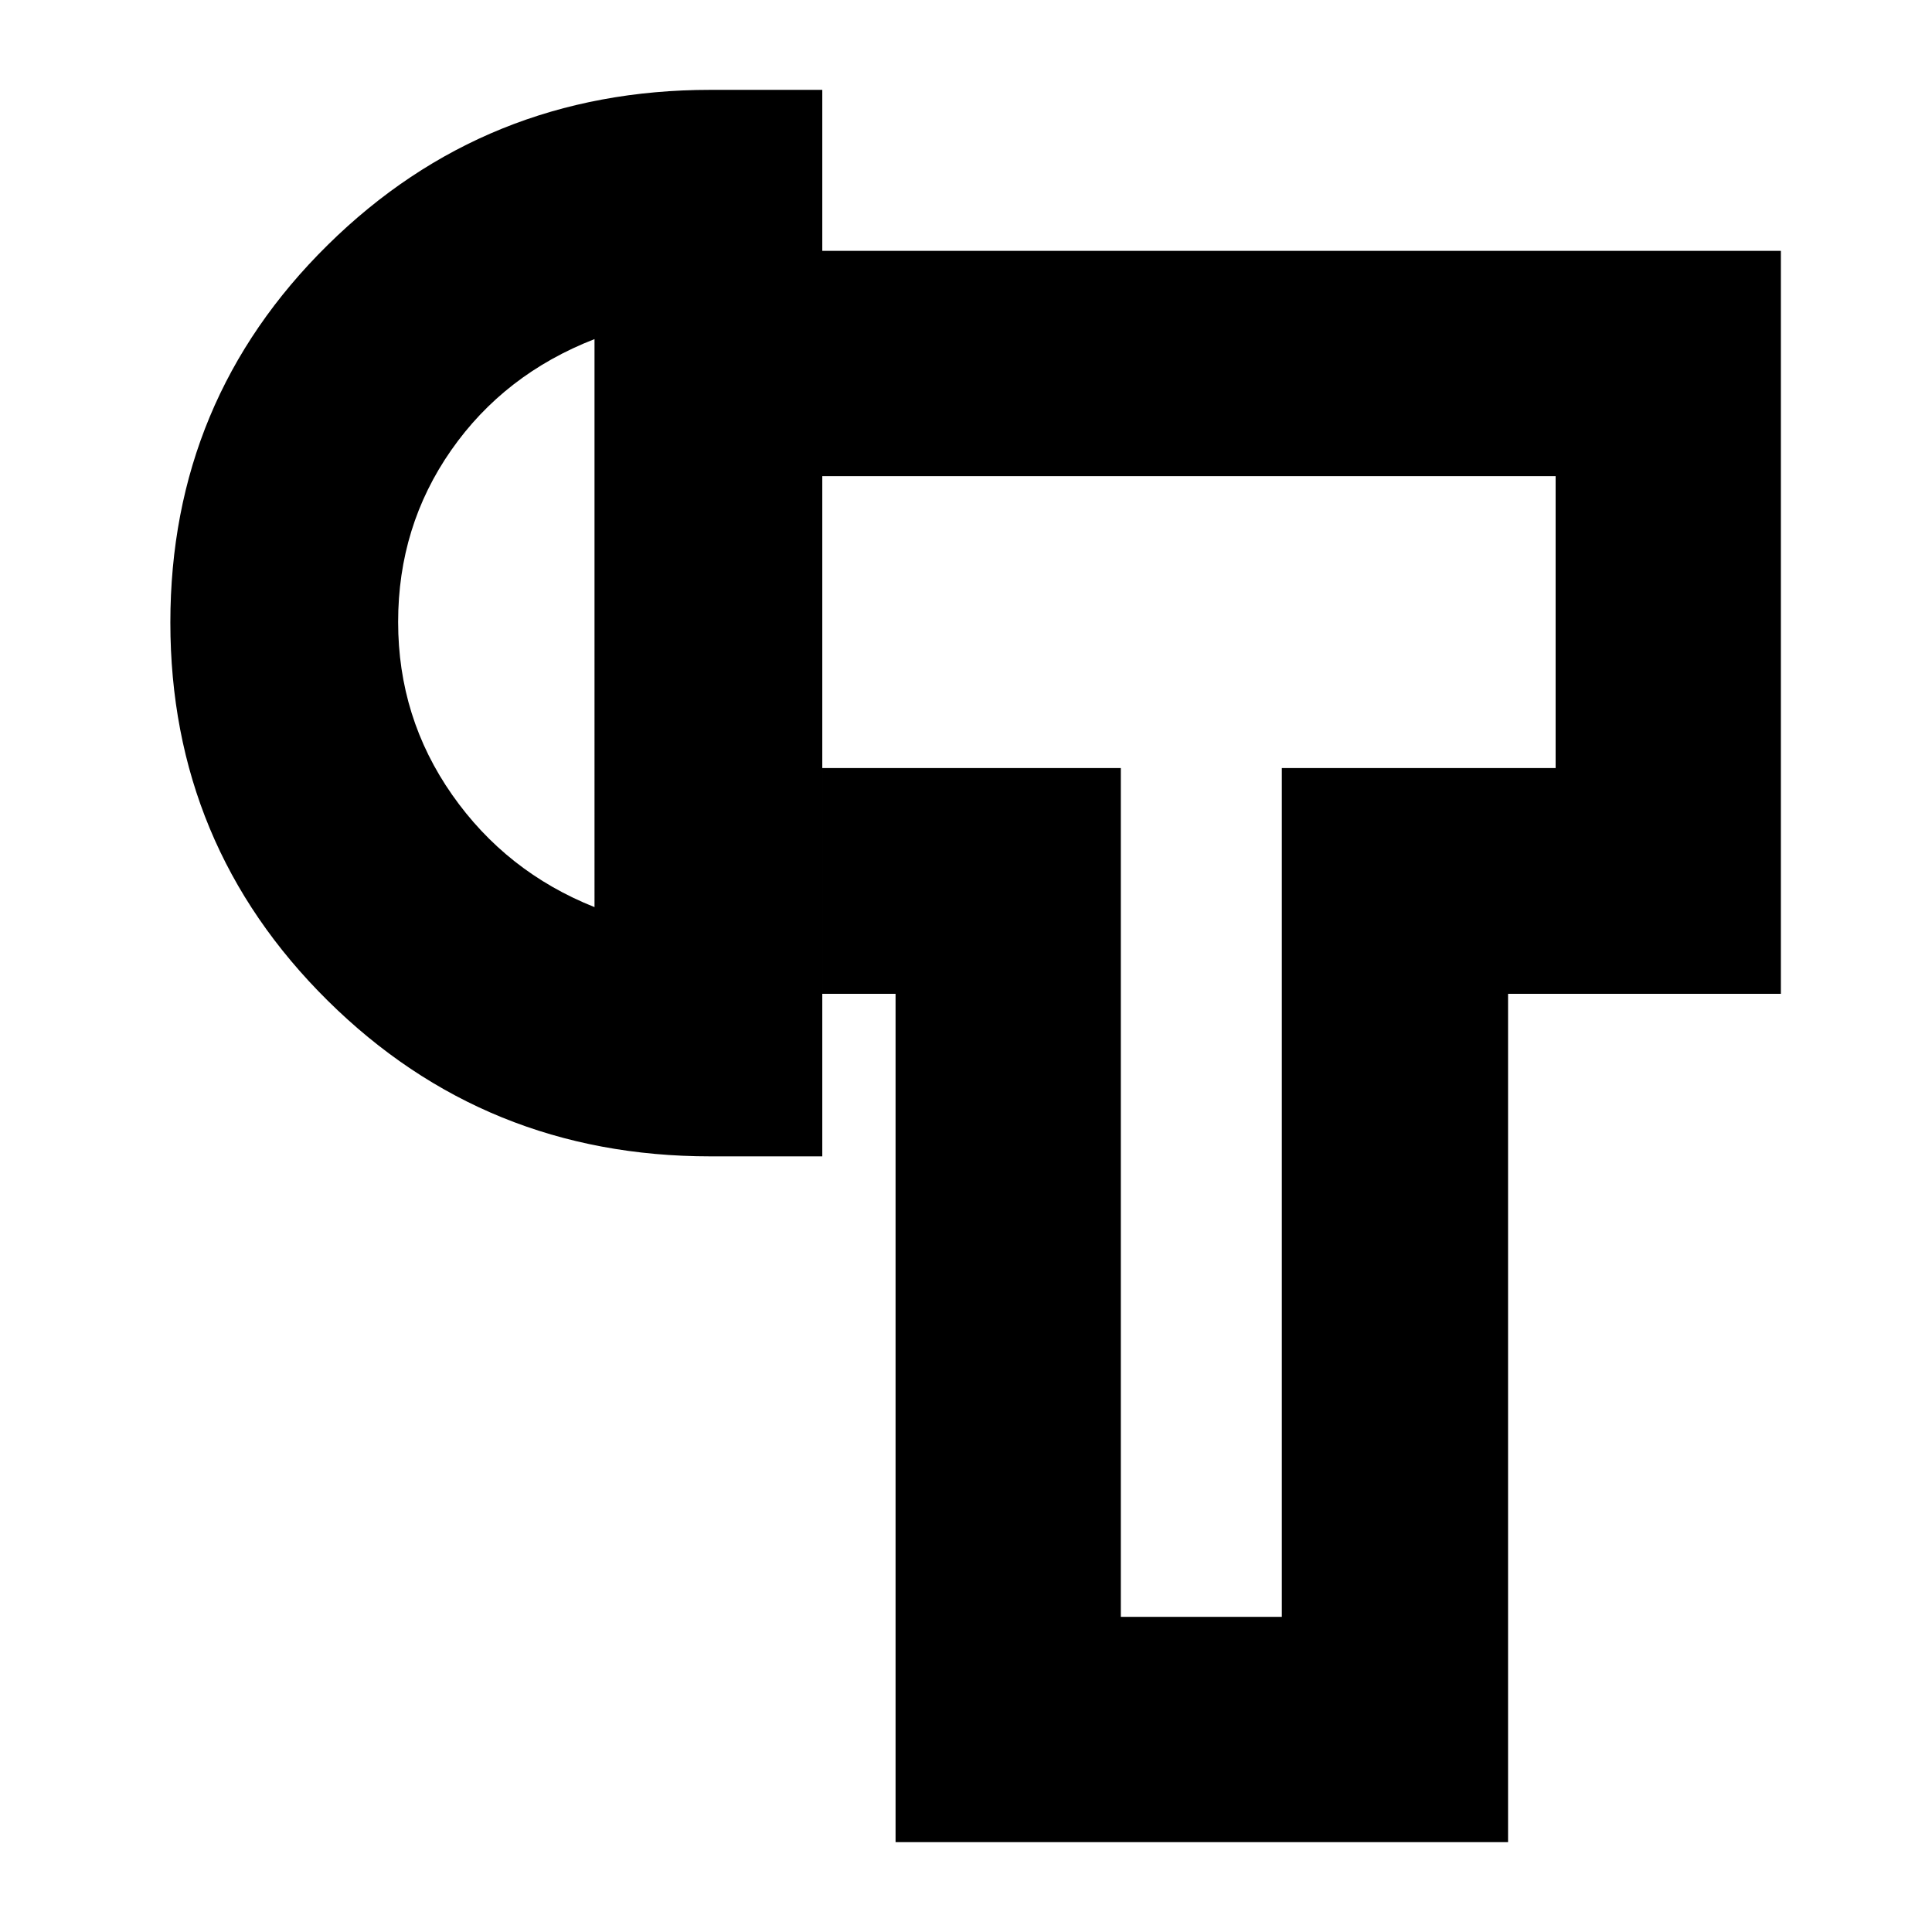 <svg xmlns="http://www.w3.org/2000/svg" height="24" viewBox="0 -960 960 960" width="24"><path d="M445-44.65v-421.52h-36.41v-112.18h148.34v421.76h80v-421.76h136.05v-145.06H408.59v-111.94h476.32v369.18H749.35v421.52H445Zm-92-340.76q-111.97 0-190.16-77.37T84.65-650.67q0-110.53 78.19-187.6 78.19-77.08 190.16-77.08h55.59v529.94H353Zm-57.59-123.85V-791.5q-44.89 17.48-71.24 55.24-26.34 37.76-26.34 85.32 0 47.55 26.84 85.87 26.85 38.33 70.74 55.81Zm301.52-141.5Zm-301.52 0Z"/></svg>